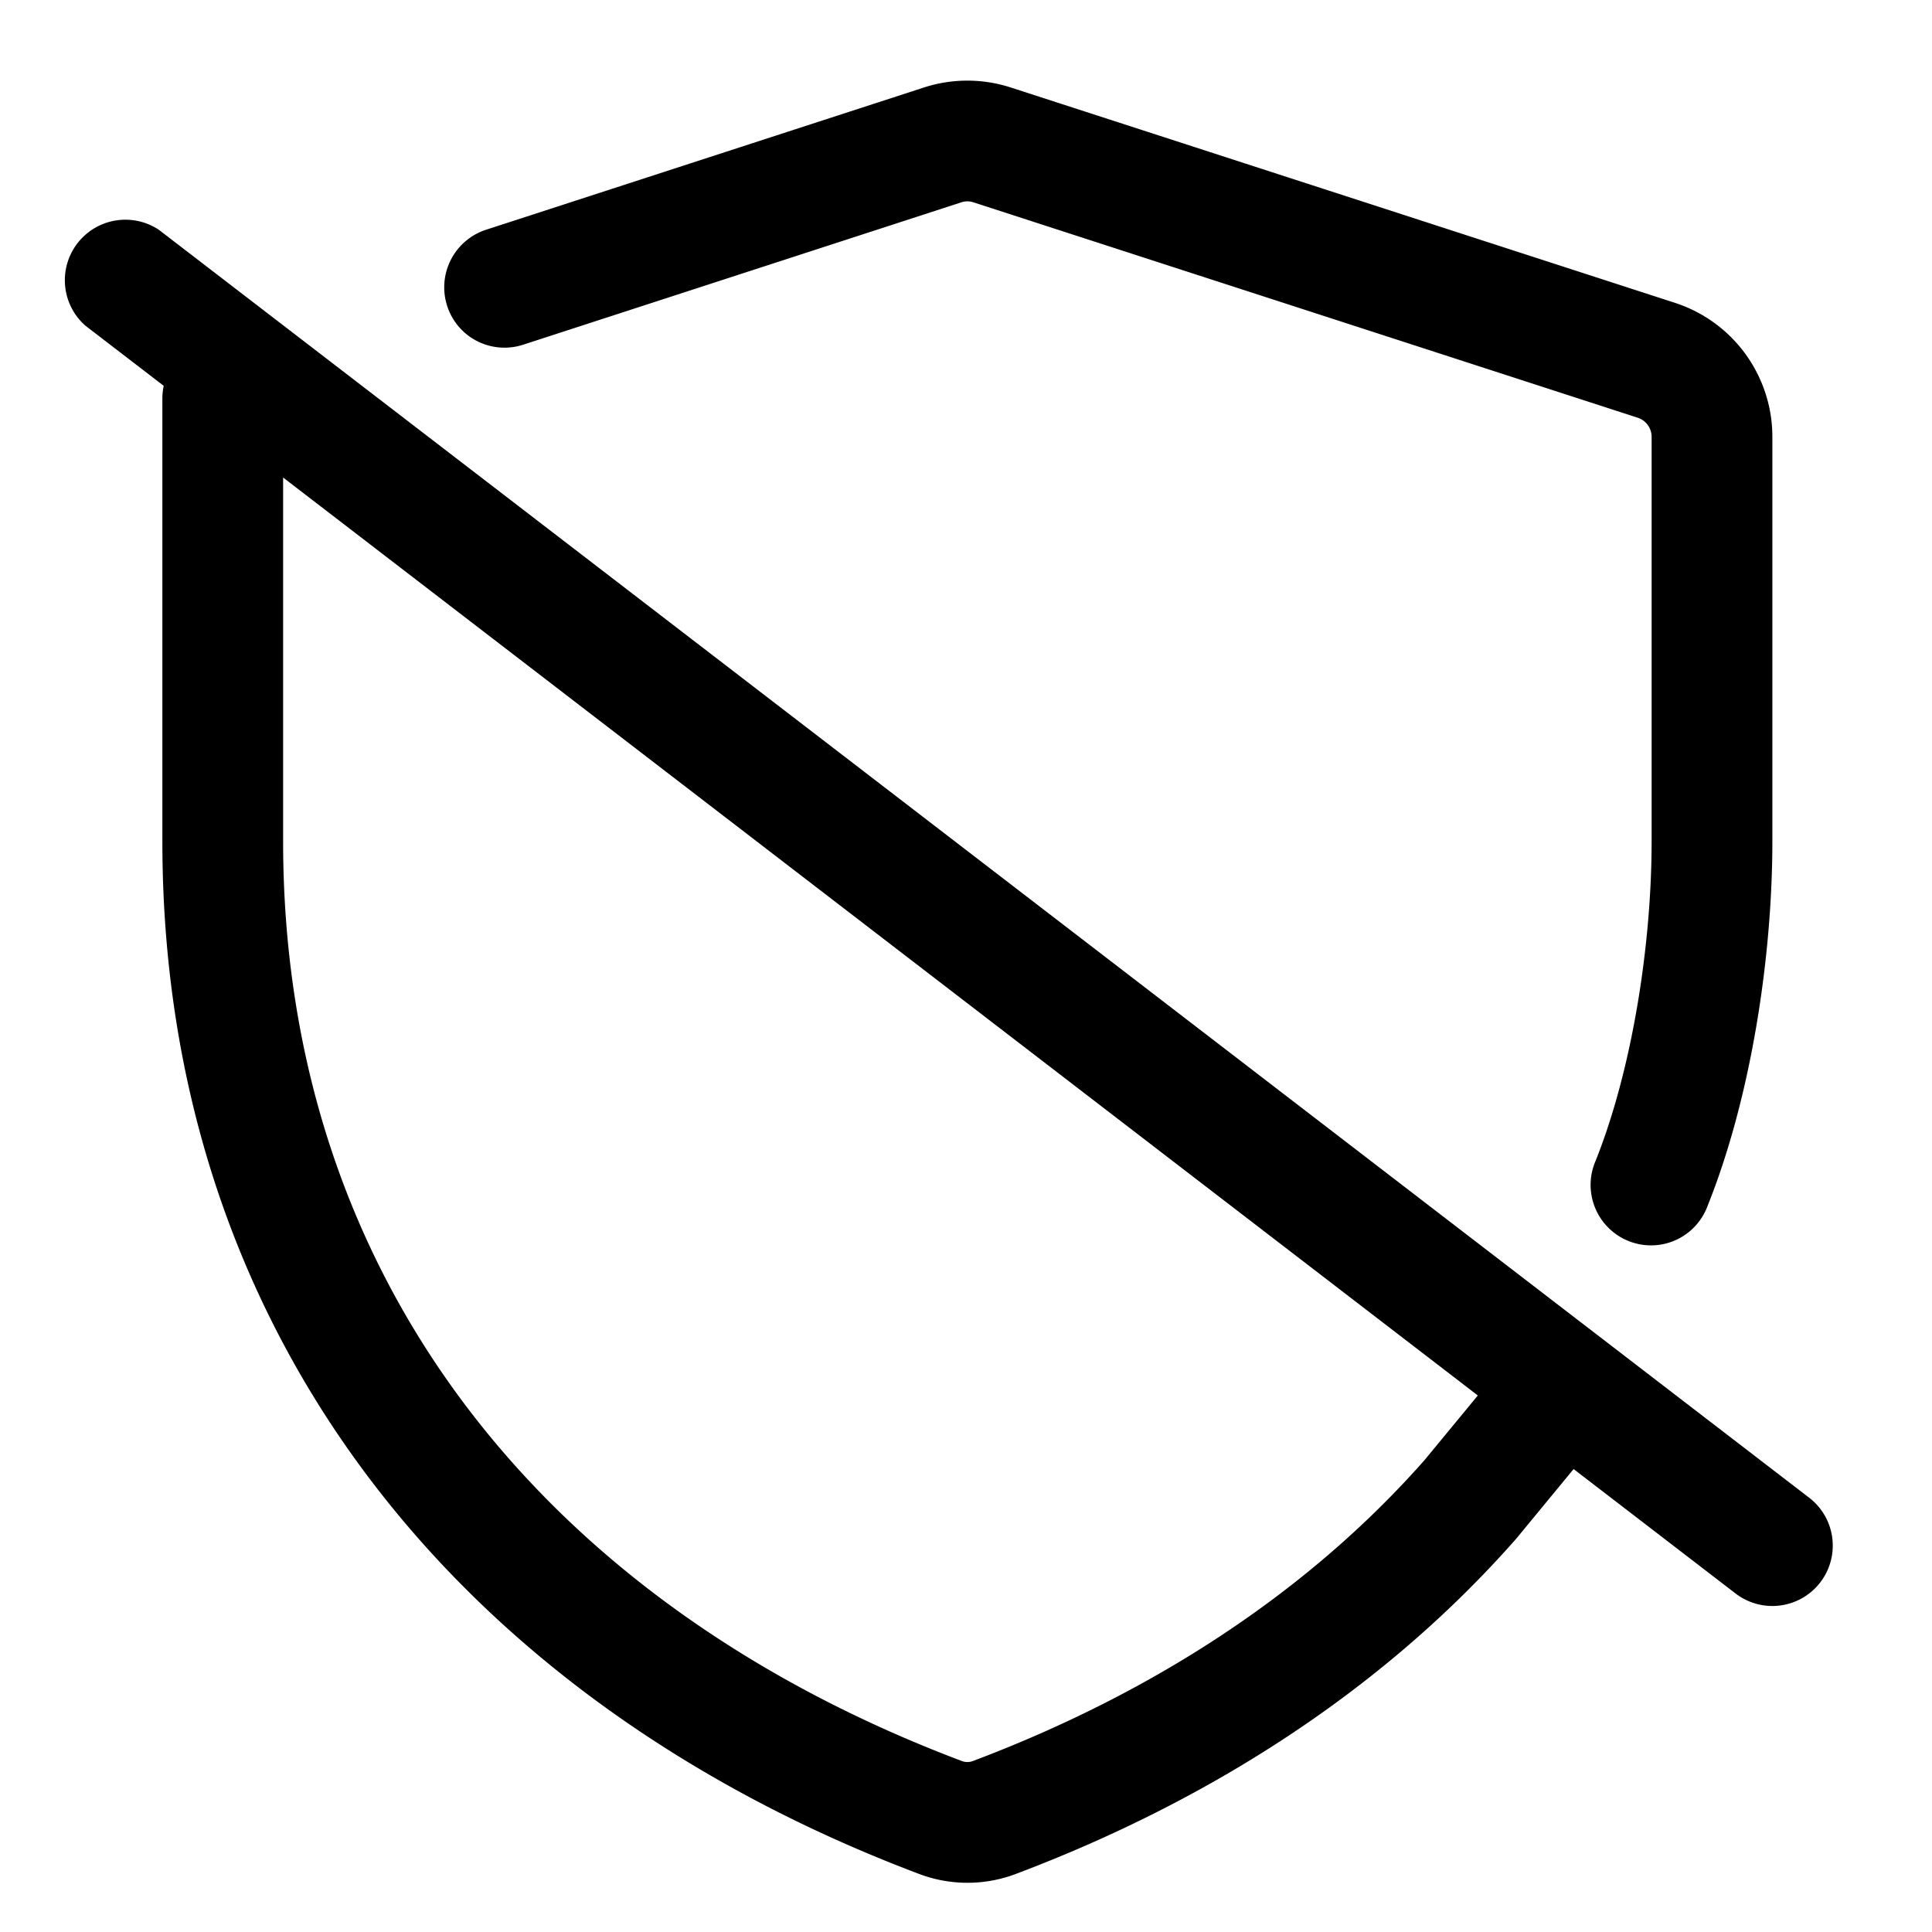 <svg xmlns="http://www.w3.org/2000/svg" width="24" height="24" viewBox="0 0 24 24"><path d="M12.557 1.087a1.748 1.748 0 0 0-1.08 0L6.035 2.855a.752.752 0 0 0-.27 1.271c.2.18.479.239.734.156l5.441-1.768a.239.239 0 0 1 .154 0l8.25 2.675a.25.25 0 0 1 .173.237v5.024c0 1.284-.24 2.83-.696 3.971a.751.751 0 0 0 .802 1.041.75.75 0 0 0 .59-.484c.544-1.358.804-3.101.804-4.528V5.426a1.75 1.75 0 0 0-1.21-1.664l-8.25-2.675ZM2.034 4.793l-.974-.748a.752.752 0 0 1 .914-1.19l20.5 15.75a.75.75 0 0 1-.914 1.19l-2.012-1.546-.702.852-.008.009a.04.04 0 0 1-.008.01c-1.603 1.821-3.731 3.223-6.214 4.16a1.699 1.699 0 0 1-1.198-.001c-5.63-2.124-9.401-6.64-9.401-12.829v-5.5c0-.054.006-.107.017-.157Zm1.483 1.139v4.518c0 5.461 3.281 9.483 8.431 11.426a.193.193 0 0 0 .138 0c2.283-.861 4.192-2.131 5.61-3.738l.662-.803L3.517 5.932Z"/></svg>